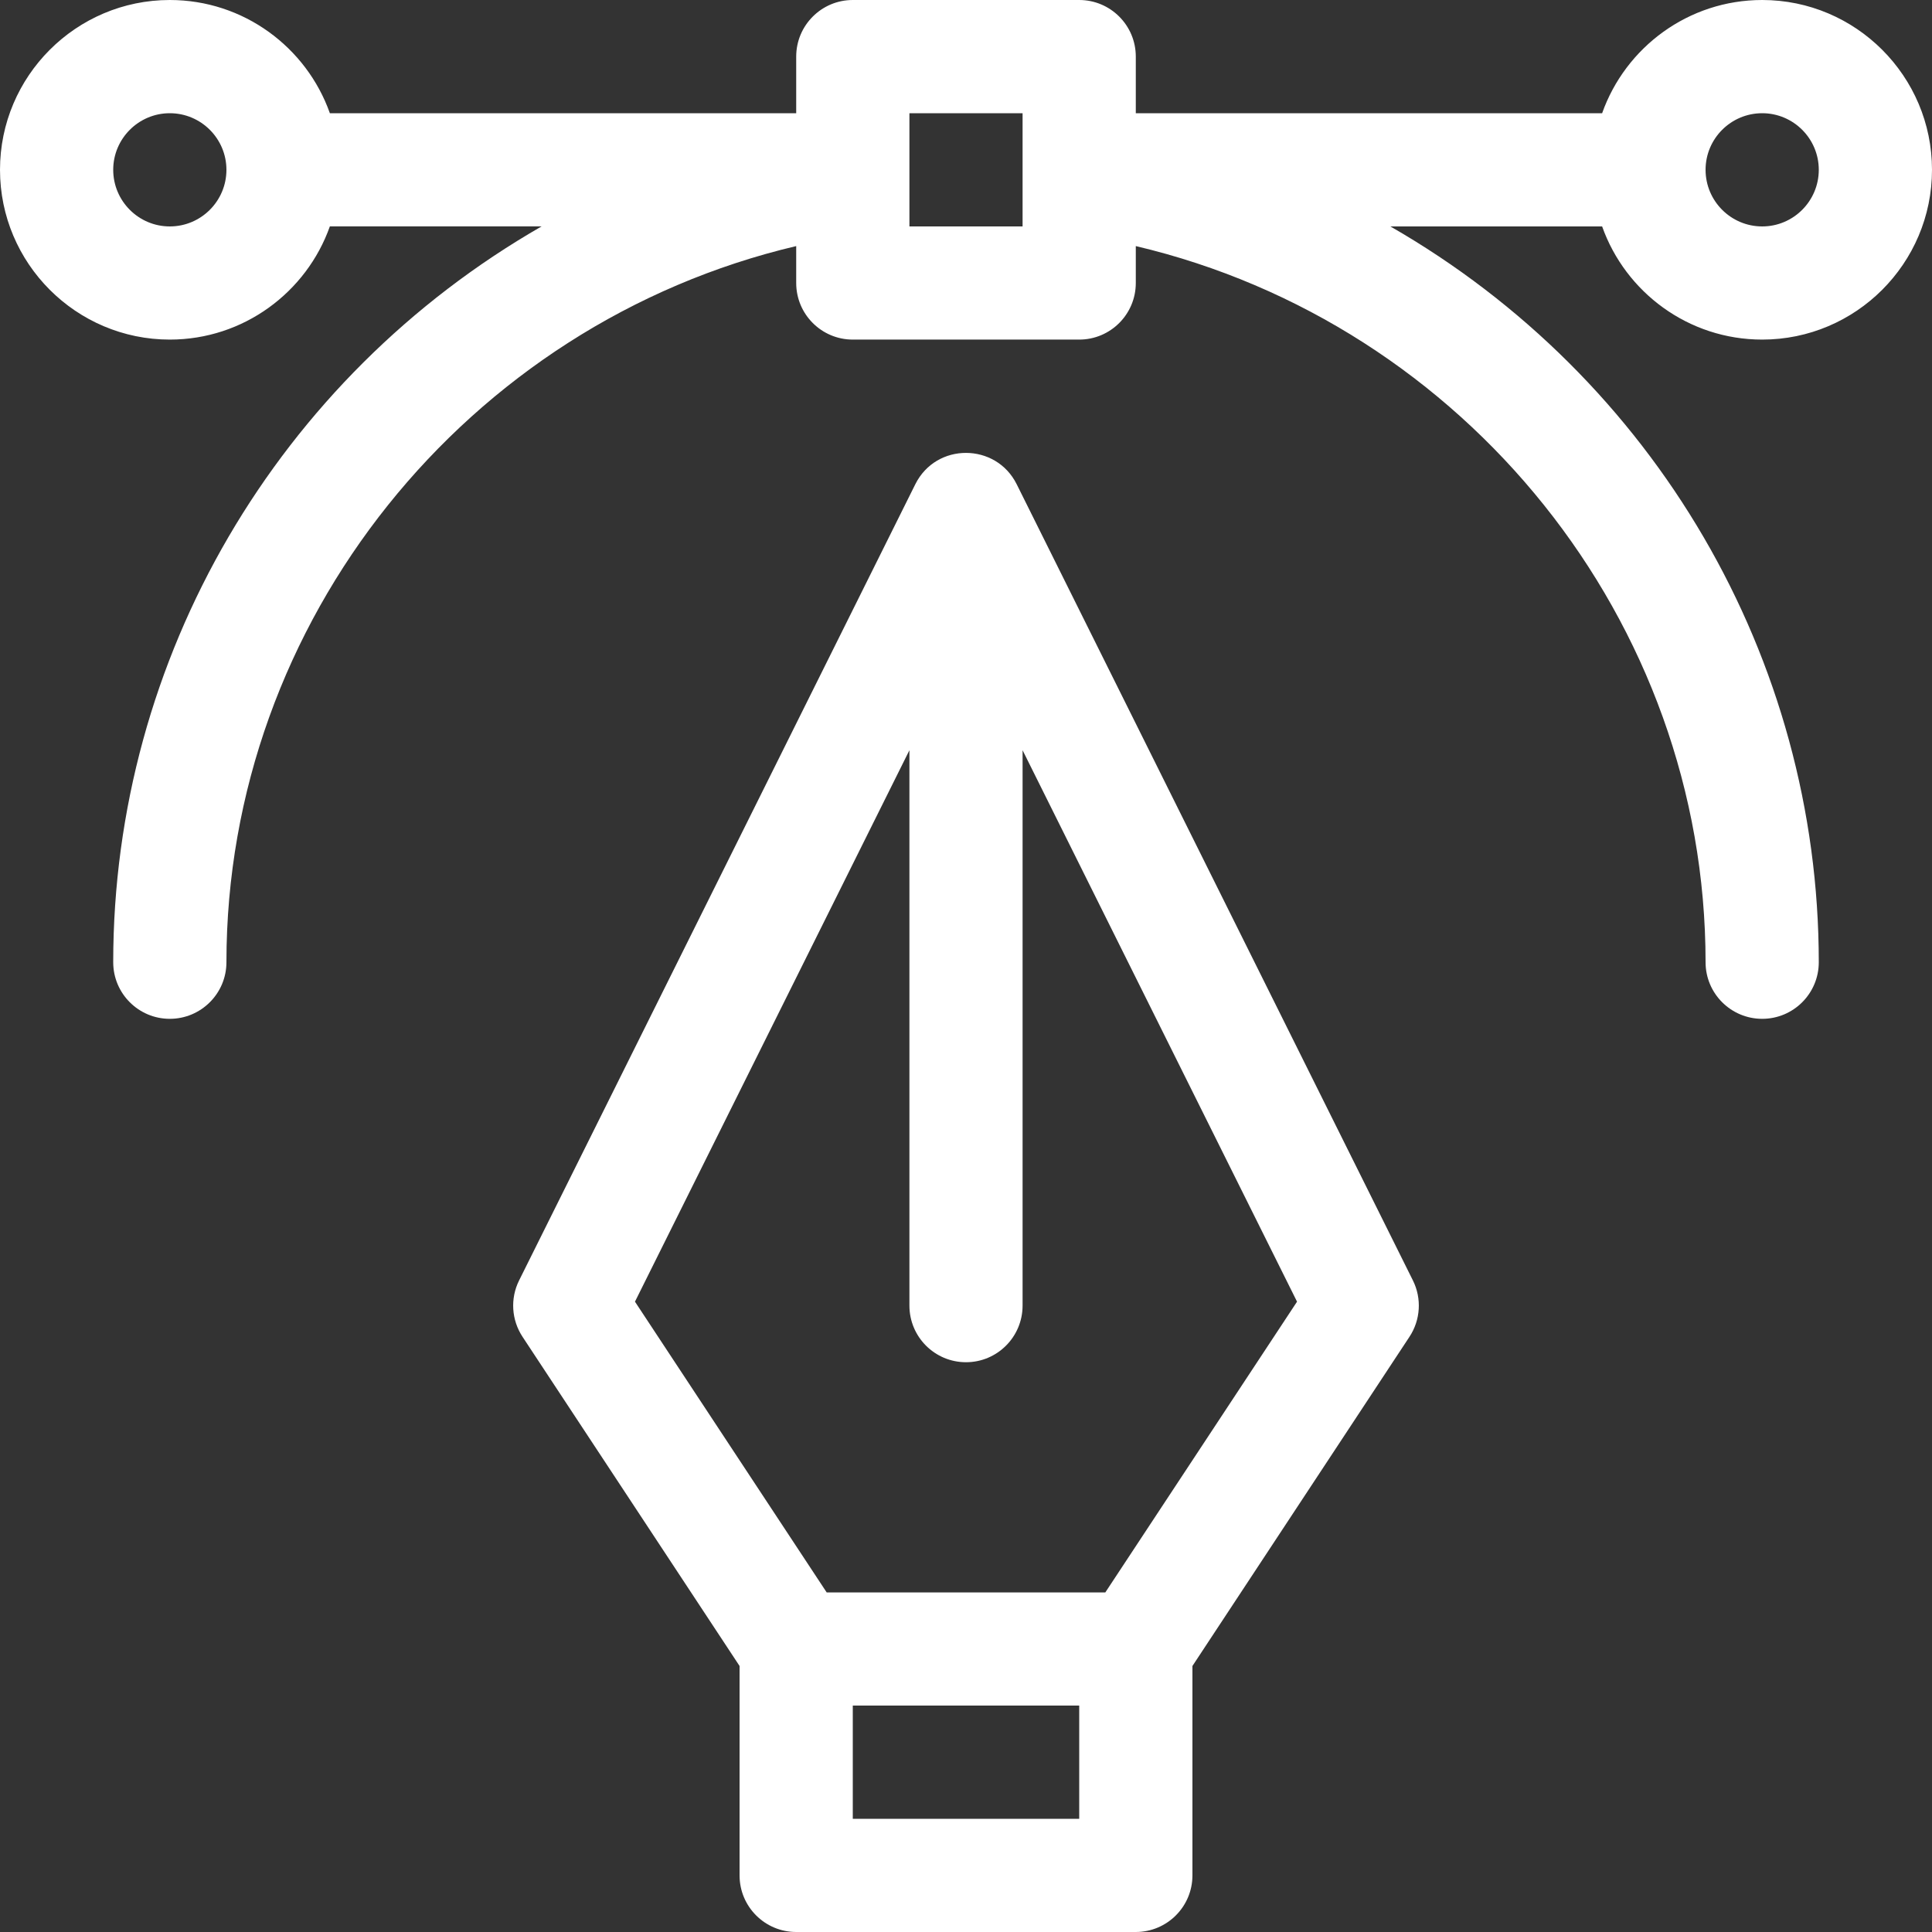 <svg width="35" height="35" viewBox="0 0 35 35" fill="none" xmlns="http://www.w3.org/2000/svg">
<rect x="0" y="0" width="35" height="35" fill="#333333" stroke="none"/>
<g clip-path="url(#clip0)">
<path d="M18.418 8.772C18.043 8.019 16.961 8.012 16.582 8.772L9.404 23.196C9.241 23.523 9.265 23.912 9.466 24.217L13.398 30.181V33.975C13.398 34.541 13.857 35 14.424 35H20.576C21.142 35 21.602 34.541 21.602 33.975V30.181L25.534 24.217C25.735 23.912 25.759 23.523 25.596 23.196L18.418 8.772ZM19.551 32.949H15.449V30.898H19.551V32.949ZM20.024 28.848H14.976L11.503 23.581L16.475 13.591V23.652C16.475 24.219 16.934 24.678 17.5 24.678C18.066 24.678 18.525 24.219 18.525 23.652V13.591L23.497 23.581L20.024 28.848Z" fill="white"/>
<path d="M31.924 0C30.587 0 29.447 0.857 29.024 2.051H20.576V1.025C20.576 0.459 20.117 0 19.551 0H15.449C14.883 0 14.424 0.459 14.424 1.025V2.051H5.976C5.553 0.857 4.413 0 3.076 0C1.38 0 0 1.38 0 3.076C0 4.772 1.38 6.152 3.076 6.152C4.413 6.152 5.553 5.294 5.976 4.101H9.812C5.034 6.845 2.051 11.914 2.051 17.432C2.051 17.998 2.51 18.457 3.076 18.457C3.642 18.457 4.102 17.998 4.102 17.432C4.102 11.245 8.463 5.864 14.424 4.458V5.127C14.424 5.693 14.883 6.152 15.449 6.152H19.551C20.117 6.152 20.576 5.693 20.576 5.127V4.458C26.537 5.864 30.898 11.245 30.898 17.432C30.898 17.998 31.358 18.457 31.924 18.457C32.49 18.457 32.949 17.998 32.949 17.432C32.949 11.921 29.972 6.849 25.188 4.102H29.024C29.447 5.295 30.587 6.152 31.924 6.152C33.62 6.152 35 4.772 35 3.076C35 1.38 33.62 0 31.924 0ZM3.076 4.102C2.511 4.102 2.051 3.642 2.051 3.076C2.051 2.511 2.511 2.051 3.076 2.051C3.642 2.051 4.102 2.511 4.102 3.076C4.102 3.642 3.642 4.102 3.076 4.102ZM18.525 4.102H16.475V2.051H18.525V4.102ZM31.924 4.102C31.358 4.102 30.898 3.642 30.898 3.076C30.898 2.511 31.358 2.051 31.924 2.051C32.489 2.051 32.949 2.511 32.949 3.076C32.949 3.642 32.489 4.102 31.924 4.102Z" fill="white"/>
</g>
<defs>
<clipPath id="clip0">
<rect width="35" height="35" fill="white"/>
</clipPath>
</defs>
</svg>
